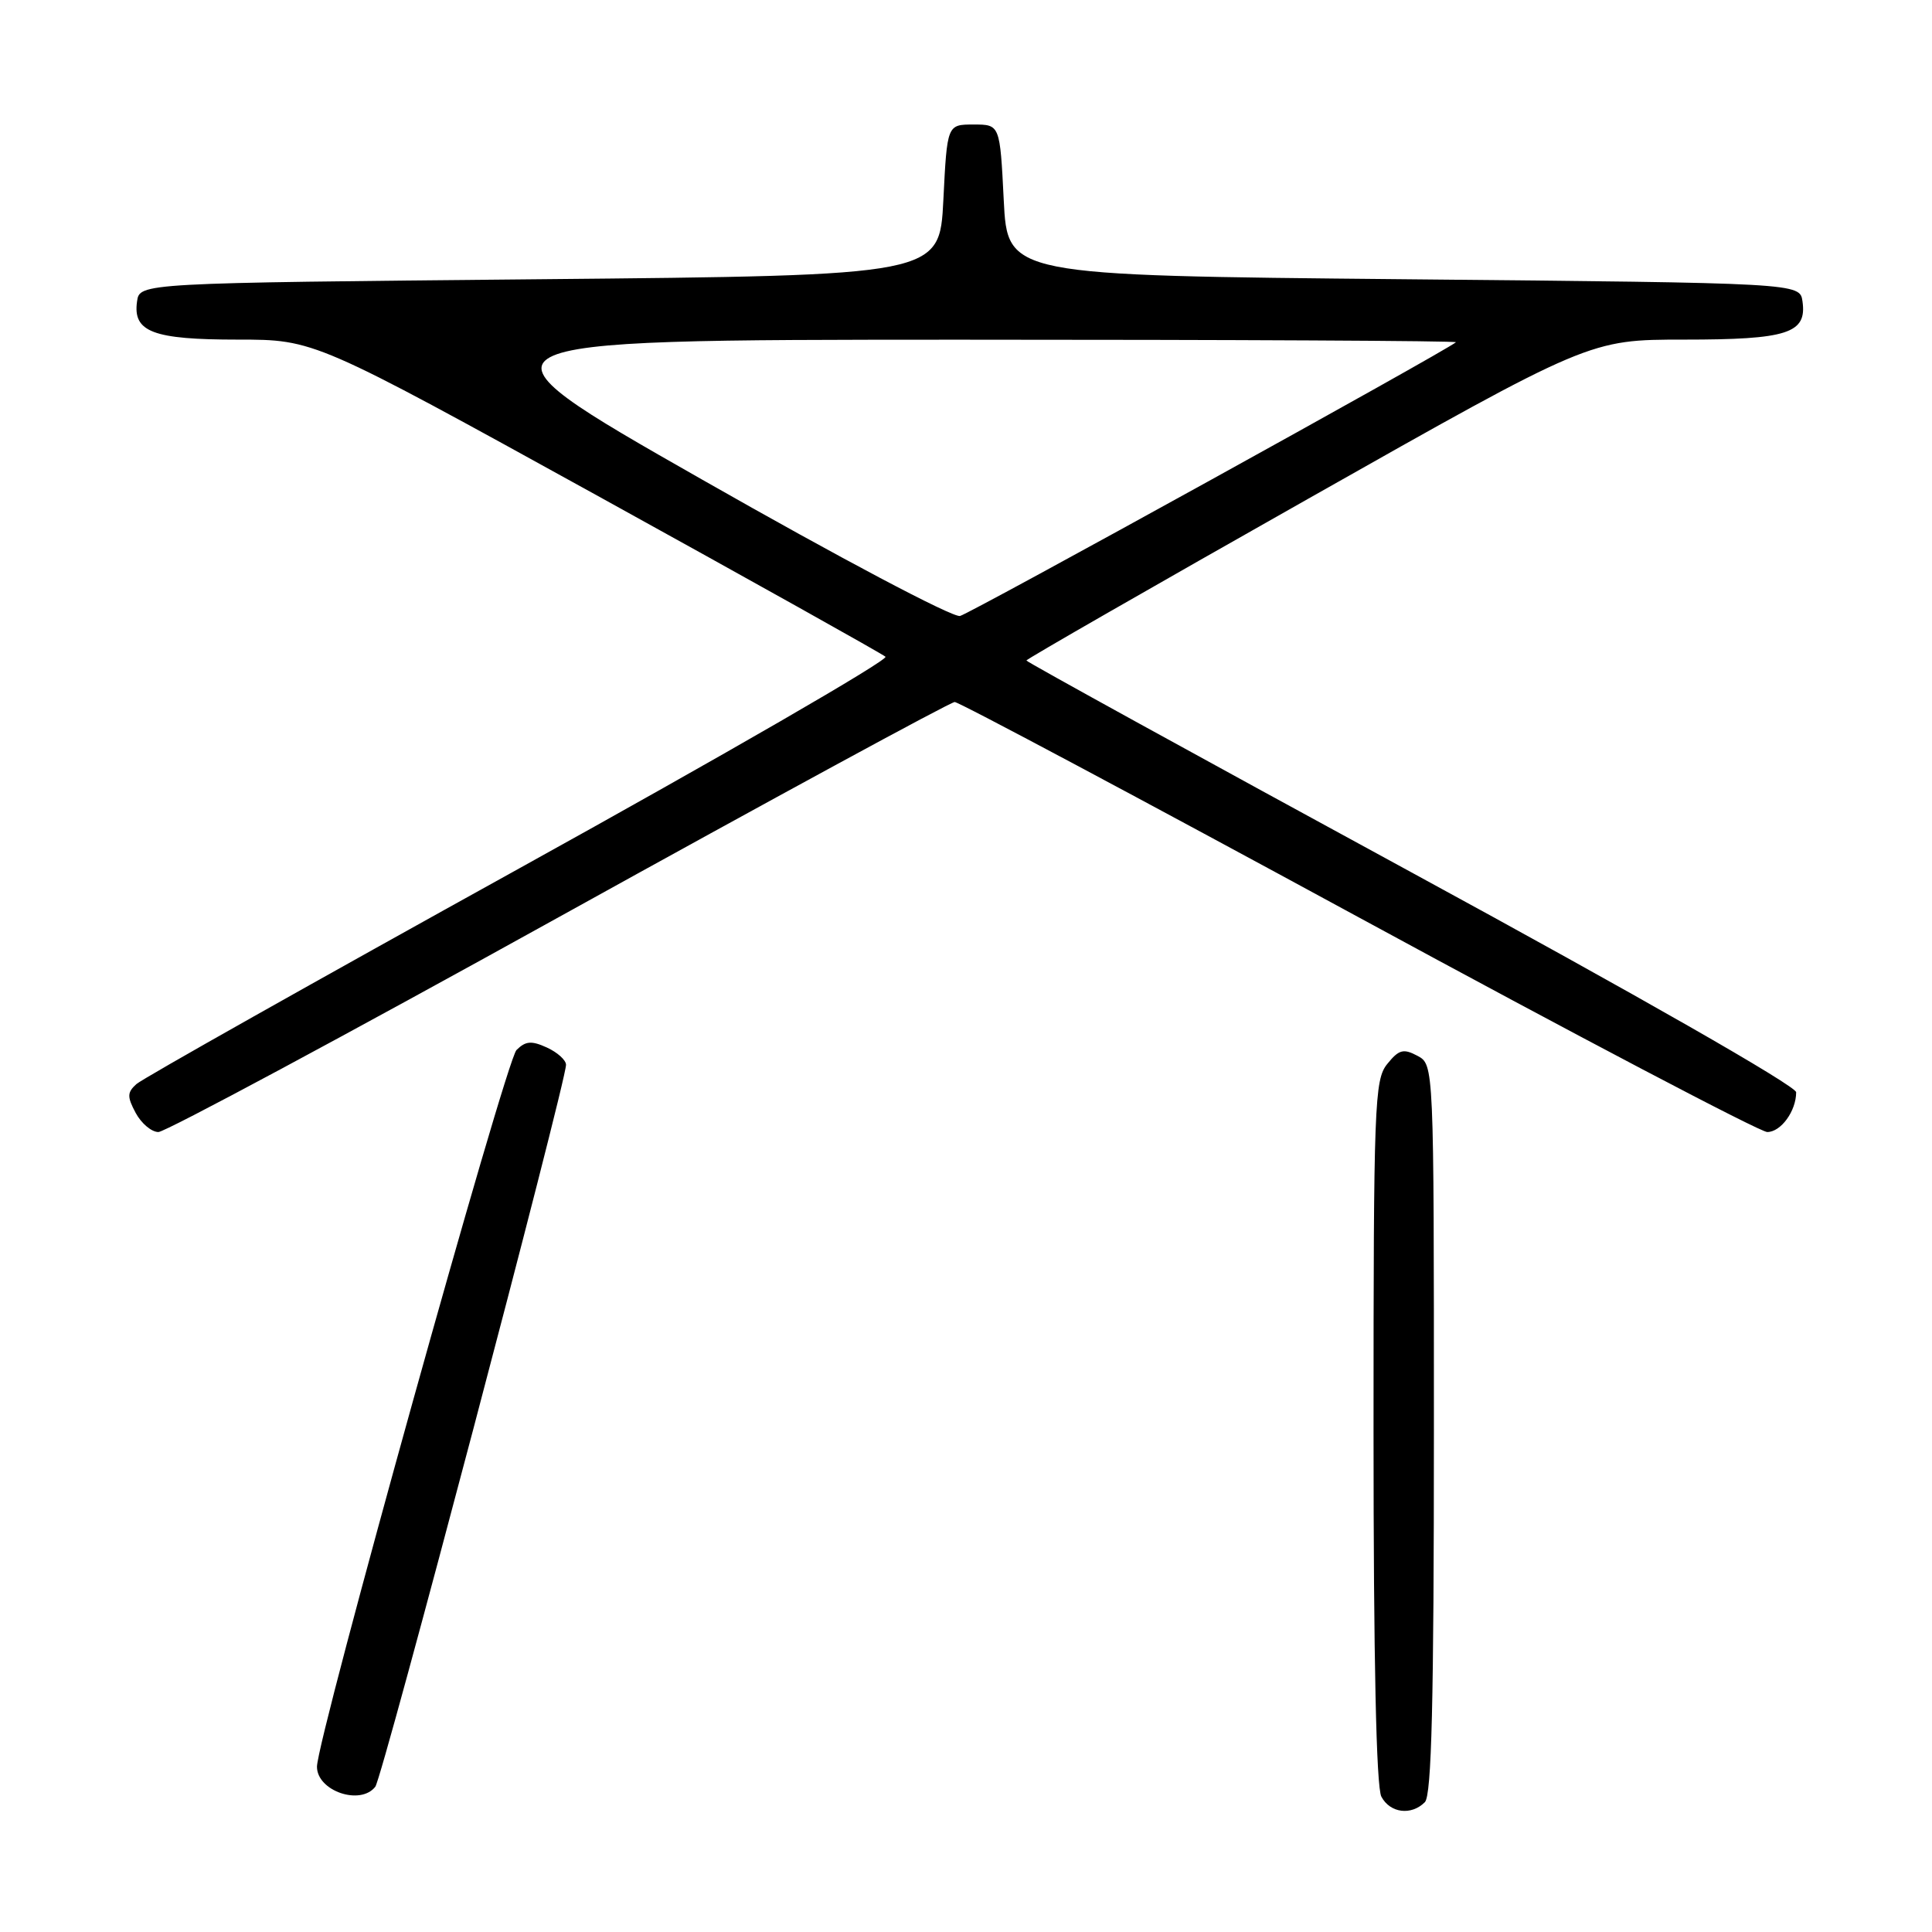 <?xml version="1.0" encoding="UTF-8" standalone="no"?>
<!DOCTYPE svg PUBLIC "-//W3C//DTD SVG 1.1//EN" "http://www.w3.org/Graphics/SVG/1.1/DTD/svg11.dtd" >
<svg xmlns="http://www.w3.org/2000/svg" xmlns:xlink="http://www.w3.org/1999/xlink" version="1.1" viewBox="0 0 256 256">
 <g >
 <path fill="currentColor"
d=" M 188.80 238.80 C 189.70 237.90 190.00 225.54 190.00 189.34 C 190.00 141.07 190.00 141.07 187.82 139.90 C 185.96 138.91 185.36 139.07 183.82 140.98 C 182.12 143.07 182.00 146.27 182.00 189.68 C 182.00 219.79 182.36 236.81 183.04 238.07 C 184.20 240.25 187.00 240.60 188.80 238.80 Z  M 49.73 236.75 C 50.67 235.56 75.00 143.44 75.00 141.09 C 75.00 140.47 73.86 139.44 72.46 138.80 C 70.42 137.87 69.64 137.94 68.44 139.13 C 67.01 140.56 42.00 230.39 42.00 234.10 C 42.00 237.31 47.75 239.29 49.73 236.75 Z  M 74.07 121.51 C 102.36 105.84 125.95 93.02 126.50 93.02 C 127.05 93.01 151.11 105.84 179.96 121.51 C 208.81 137.18 233.21 150.00 234.17 150.00 C 235.98 150.00 238.00 147.22 238.00 144.73 C 238.00 143.90 216.95 131.87 187.00 115.58 C 158.95 100.32 136.00 87.69 136.00 87.52 C 136.00 87.34 152.79 77.71 173.32 66.10 C 210.64 45.00 210.64 45.00 223.13 45.00 C 236.86 45.00 239.44 44.17 238.84 39.94 C 238.50 37.50 238.50 37.50 186.00 37.00 C 133.50 36.50 133.50 36.50 133.00 26.50 C 132.50 16.50 132.50 16.50 129.00 16.50 C 125.50 16.50 125.50 16.50 125.00 26.50 C 124.50 36.50 124.50 36.50 71.50 37.00 C 18.50 37.50 18.50 37.50 18.16 39.94 C 17.58 43.99 20.26 45.00 31.52 45.00 C 41.66 45.00 41.66 45.00 79.08 65.64 C 99.66 77.00 116.87 86.62 117.33 87.02 C 117.78 87.43 95.96 100.04 68.83 115.05 C 41.70 130.07 18.85 142.93 18.07 143.65 C 16.85 144.75 16.83 145.32 17.98 147.47 C 18.73 148.86 20.08 150.00 20.99 150.00 C 21.90 150.00 45.79 137.18 74.07 121.51 Z  M 93.00 63.53 C 60.50 45.03 60.50 45.03 126.92 45.01 C 163.45 45.01 193.15 45.16 192.92 45.35 C 191.42 46.60 128.58 81.29 127.21 81.62 C 126.25 81.86 111.22 73.91 93.00 63.53 Z "/>
</g>
</svg>